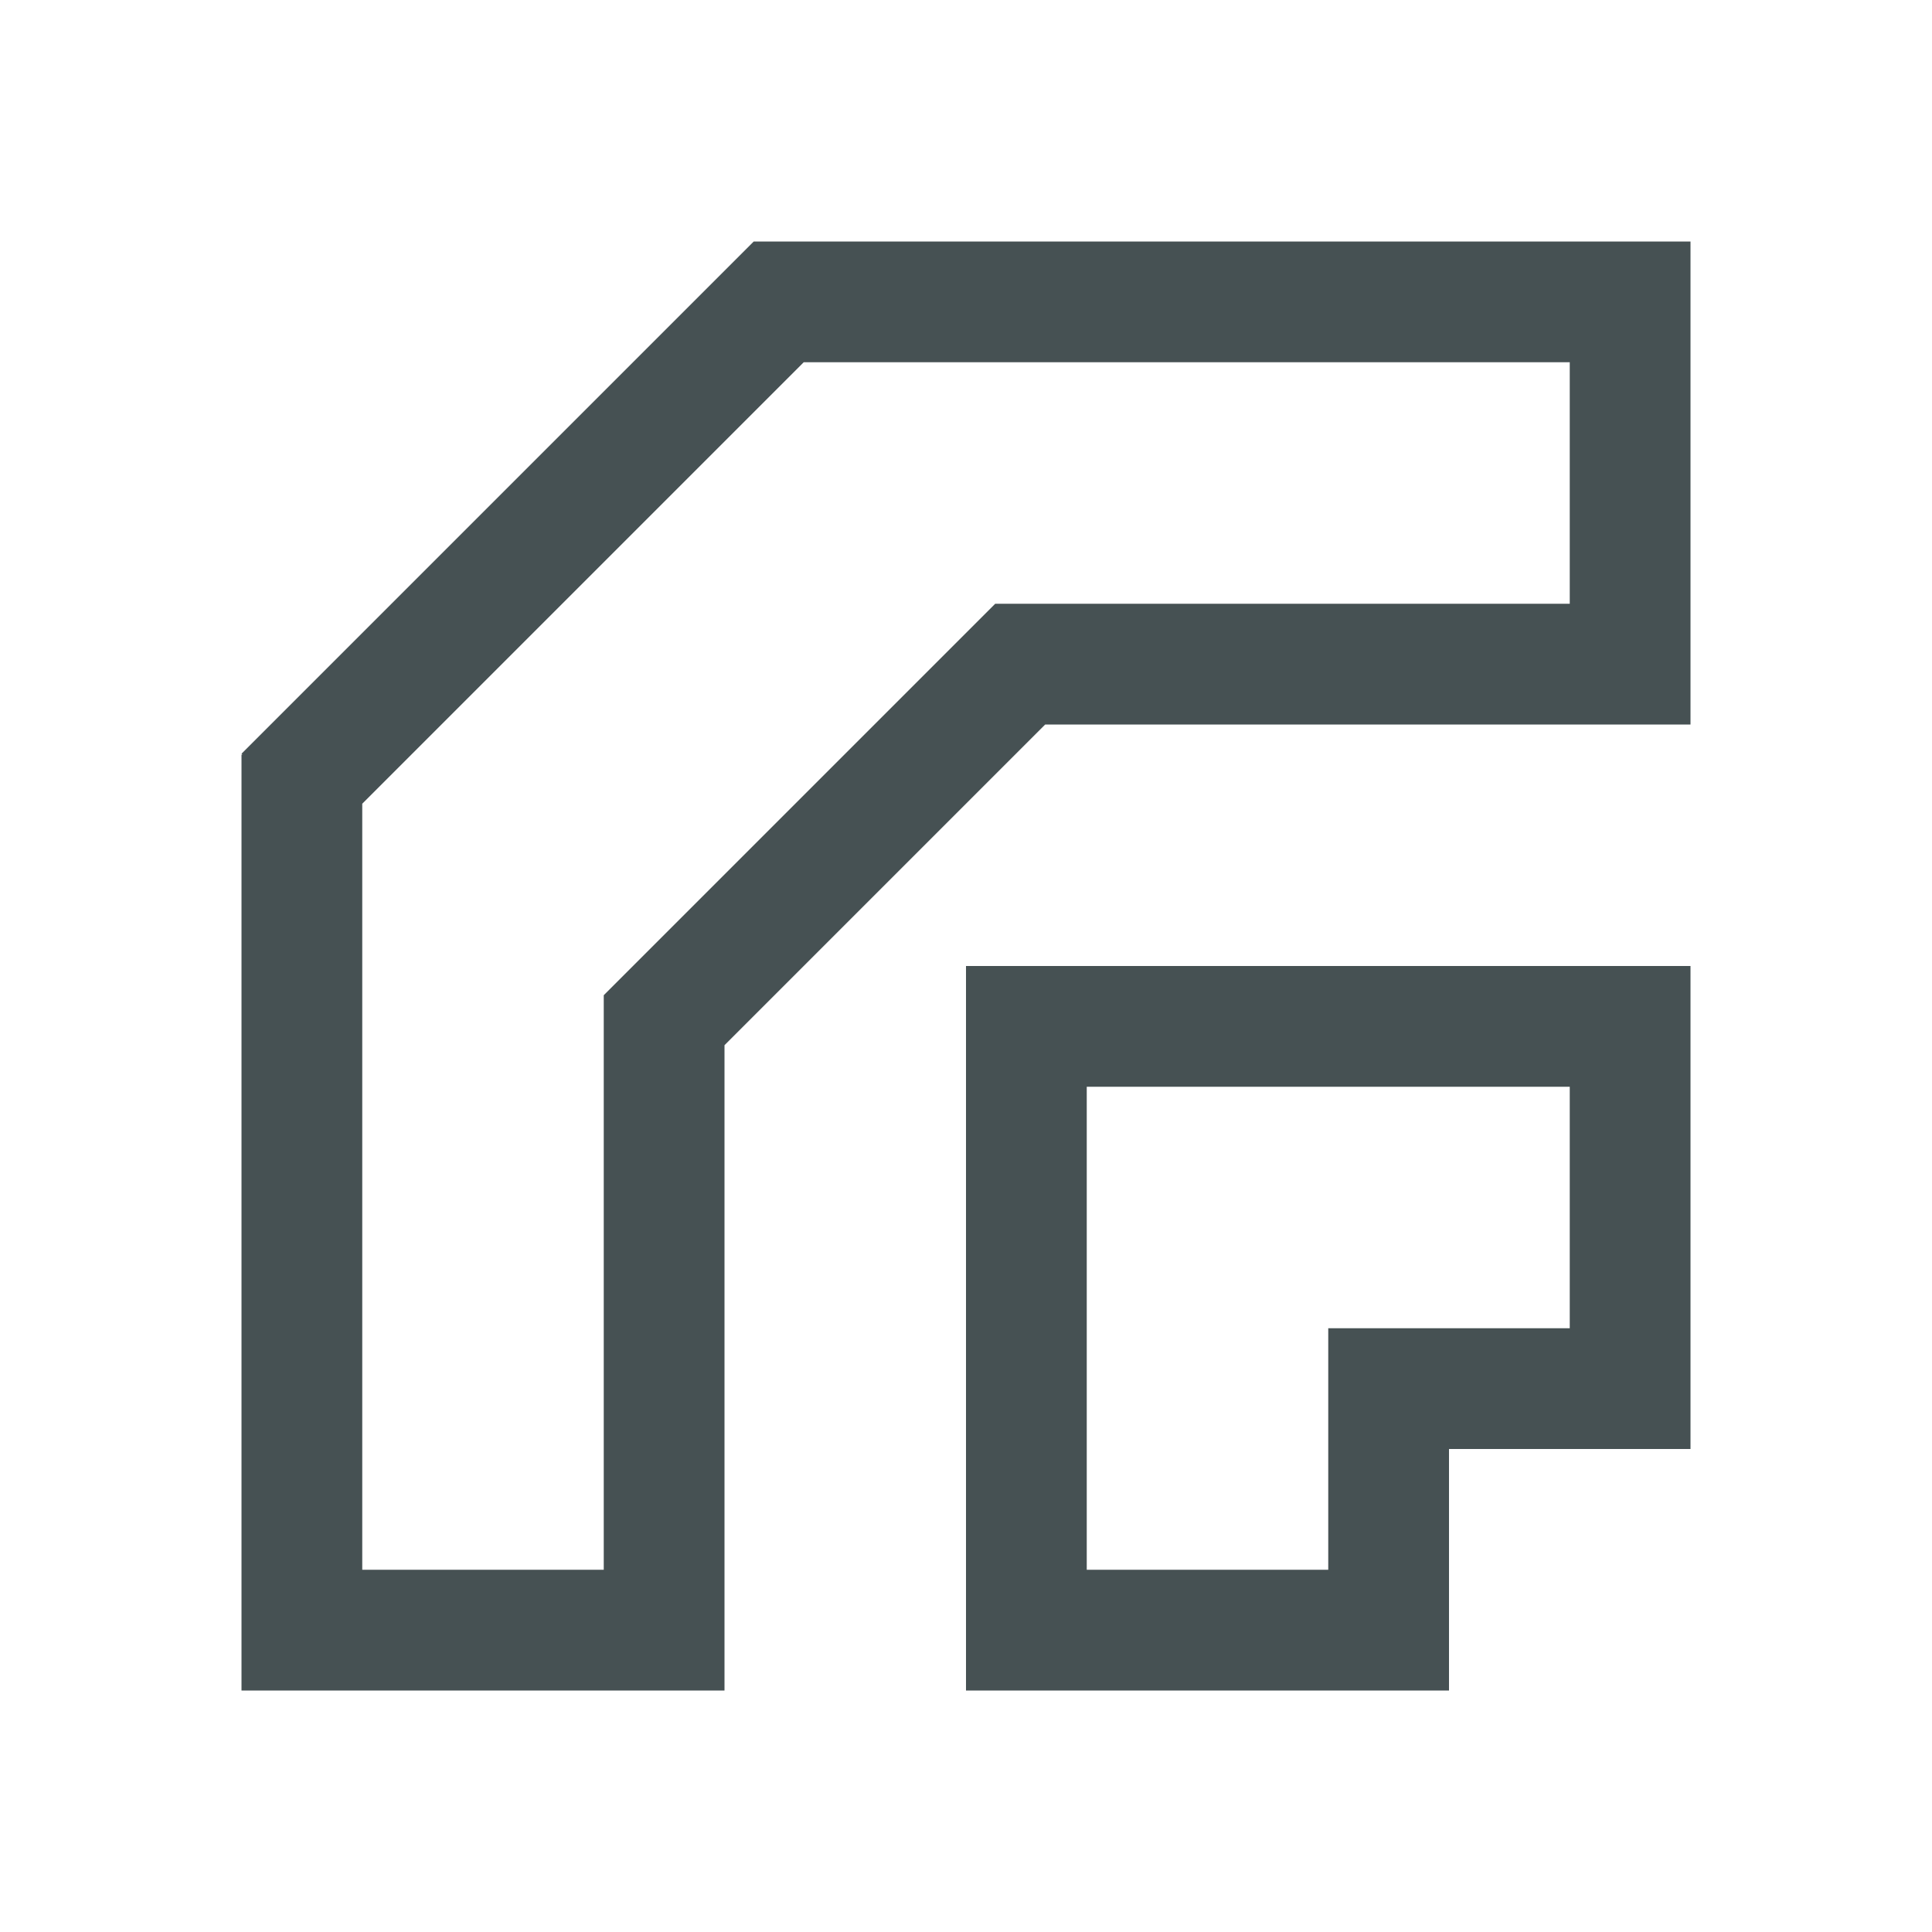 <svg xmlns="http://www.w3.org/2000/svg" viewBox="0 0 16 16"><path d="M6.242 2 2 6.242l.008.008H2V14h4V8.656L8.656 6H14V2H6.244zm.414 1H13v2H8.242L5 8.242V13H3V6.656zM8 8v6h4v-2h2V8H9zm1 1h4v2h-2v2H9z" style="color:#465153;fill:currentColor;fill-opacity:1;stroke:none"/></svg>